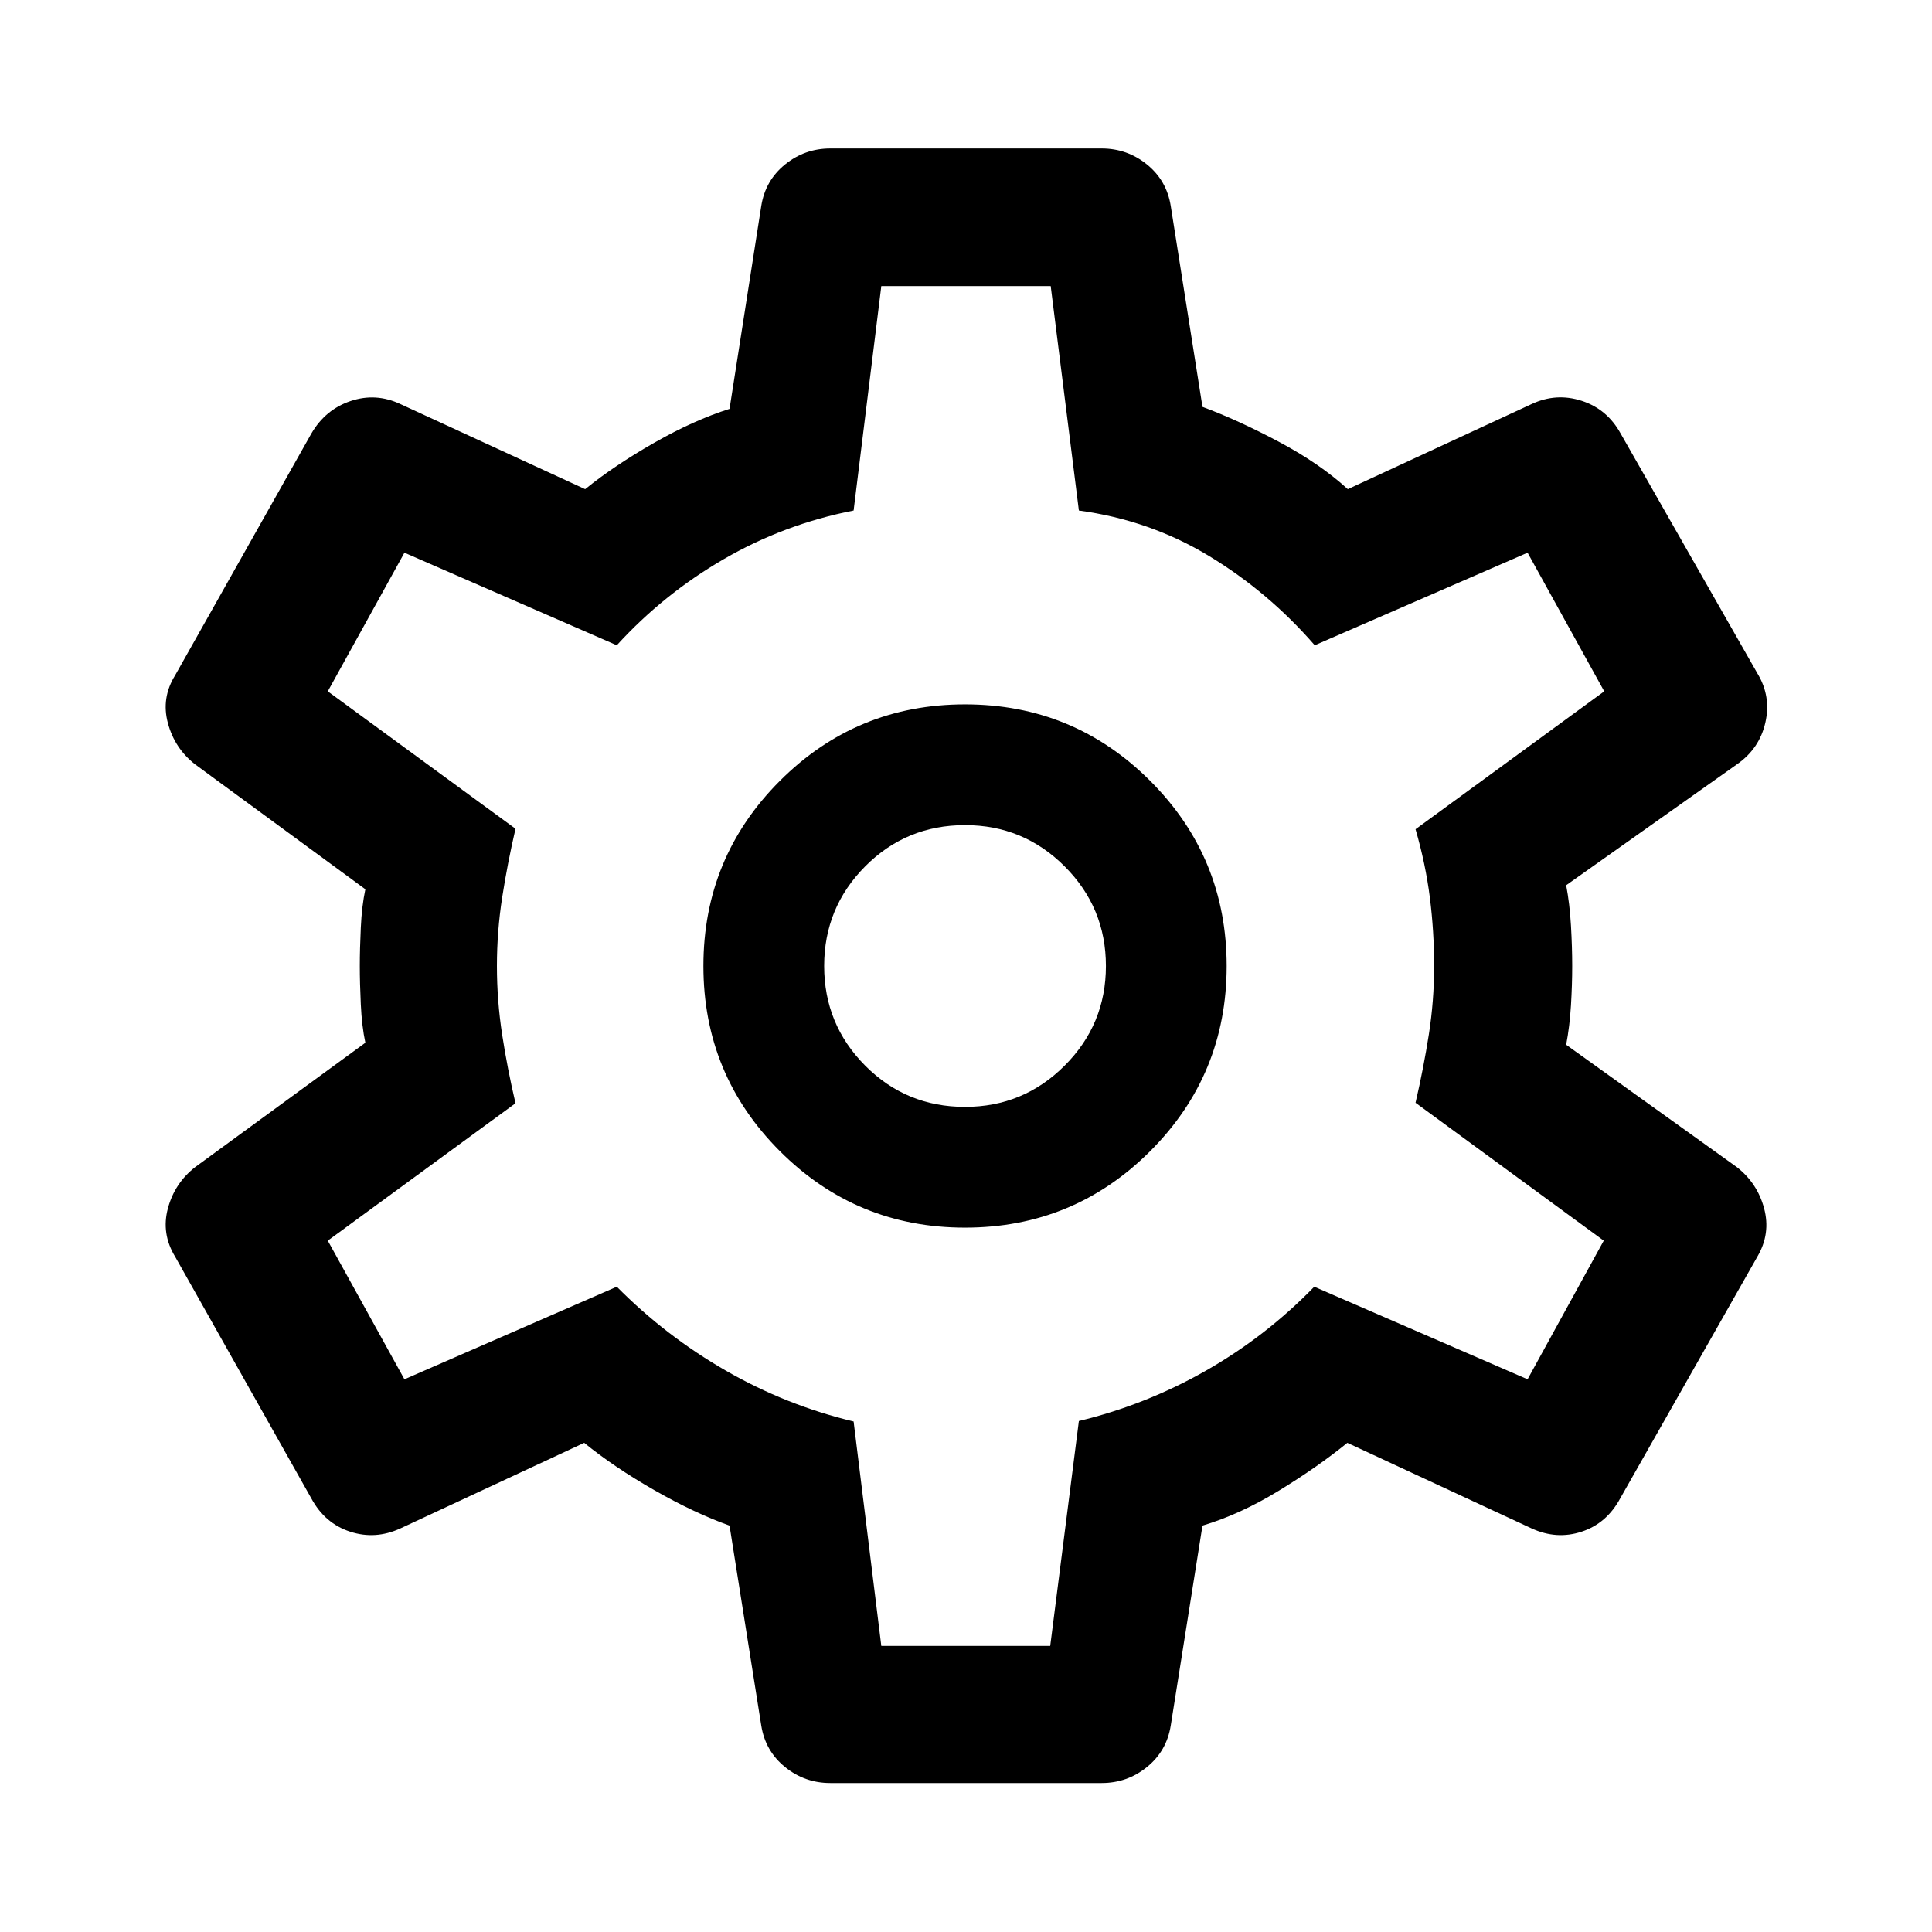 <svg xmlns="http://www.w3.org/2000/svg" width="48" height="48" viewBox="0 -960 960 960"><path d="M547.435-74.022h-134.87q-12.674 0-22.489-7.956-9.815-7.957-11.815-20.631L362.5-201.935q-17.565-6.282-37.489-17.684-19.924-11.403-34.728-23.446l-91.326 42.522q-12.435 5.717-24.99 1.619-12.554-4.098-19.271-16.532L87.022-335.565Q80.065-347 83.424-359.554q3.358-12.555 13.554-20.511l84.565-61.805q-1.761-8.282-2.261-19.065-.5-10.782-.5-19.065 0-8.283.5-19.065.5-10.783 2.261-19.065l-84.565-62.044q-10.195-7.956-13.554-20.511-3.359-12.554 3.598-23.75l67.674-120.109q6.956-11.956 19.51-16.174 12.555-4.217 24.751 1.5l91.804 42.283q14.565-11.804 34.369-23.087 19.805-11.282 37.37-16.804l15.761-100.804q2-12.674 11.815-20.631 9.815-7.957 22.489-7.957h134.87q12.674 0 22.489 7.957 9.815 7.957 11.815 20.631l15.761 99.804q17.565 6.522 37.87 17.304 20.304 10.783 34.347 23.587l91.326-42.283q12.196-5.717 24.87-1.619 12.674 4.098 19.391 16.293l67.914 119.109q6.956 11.435 3.978 24.489-2.978 13.055-14.174 20.772l-84.804 60.044q1.76 9.282 2.38 20.065.62 10.782.62 20.065 0 9.283-.62 19.565-.62 10.283-2.38 19.565l84.804 60.805q10.196 7.956 13.554 20.511 3.359 12.554-3.358 23.989l-68.153 120.109q-6.717 12.434-19.152 16.532-12.435 4.098-24.87-1.619l-91.565-42.522q-14.804 12.043-34.108 23.826-19.305 11.783-37.87 17.304l-15.761 99.326q-2 12.674-11.815 20.63-9.815 7.957-22.489 7.957ZM479.522-350q54 0 92-38t38-92q0-54-38-92t-92-38q-54 0-92 38t-38 92q0 54 38 92t92 38Zm0-60q-29.239 0-49.62-20.5-20.38-20.5-20.38-49.5t20.38-49.5q20.381-20.5 49.62-20.5 29 0 49.5 20.5t20.5 49.5q0 29-20.5 49.5t-49.5 20.5Zm.478-70Zm-42.087 337.848h83.935l14.239-111.761q33.239-8 63.098-25 29.858-17 53.858-41.717l106 46 37.848-68.892-93.521-68.521q4-17.24 6.619-33.979 2.62-16.739 2.62-33.978t-2.12-33.978q-2.119-16.739-7.119-33.979l93.76-68.521-38.087-68.892-105.76 46q-23-26.478-52.479-44.336-29.478-17.859-64.717-22.62l-14-111.522h-84.174l-13.761 111.522q-34.478 6.761-64.456 24.12-29.979 17.358-53.218 42.836l-105.521-46-38.087 68.892 93.282 68.282q-4 17.239-6.619 34.098-2.62 16.859-2.62 34.098 0 17.239 2.62 34.217 2.619 16.979 6.619 33.979l-93.282 68.282 38.087 68.892 105.521-46q24.239 24.478 54.218 41.717 29.978 17.239 63.456 25.239l13.761 111.522Z"/></svg>